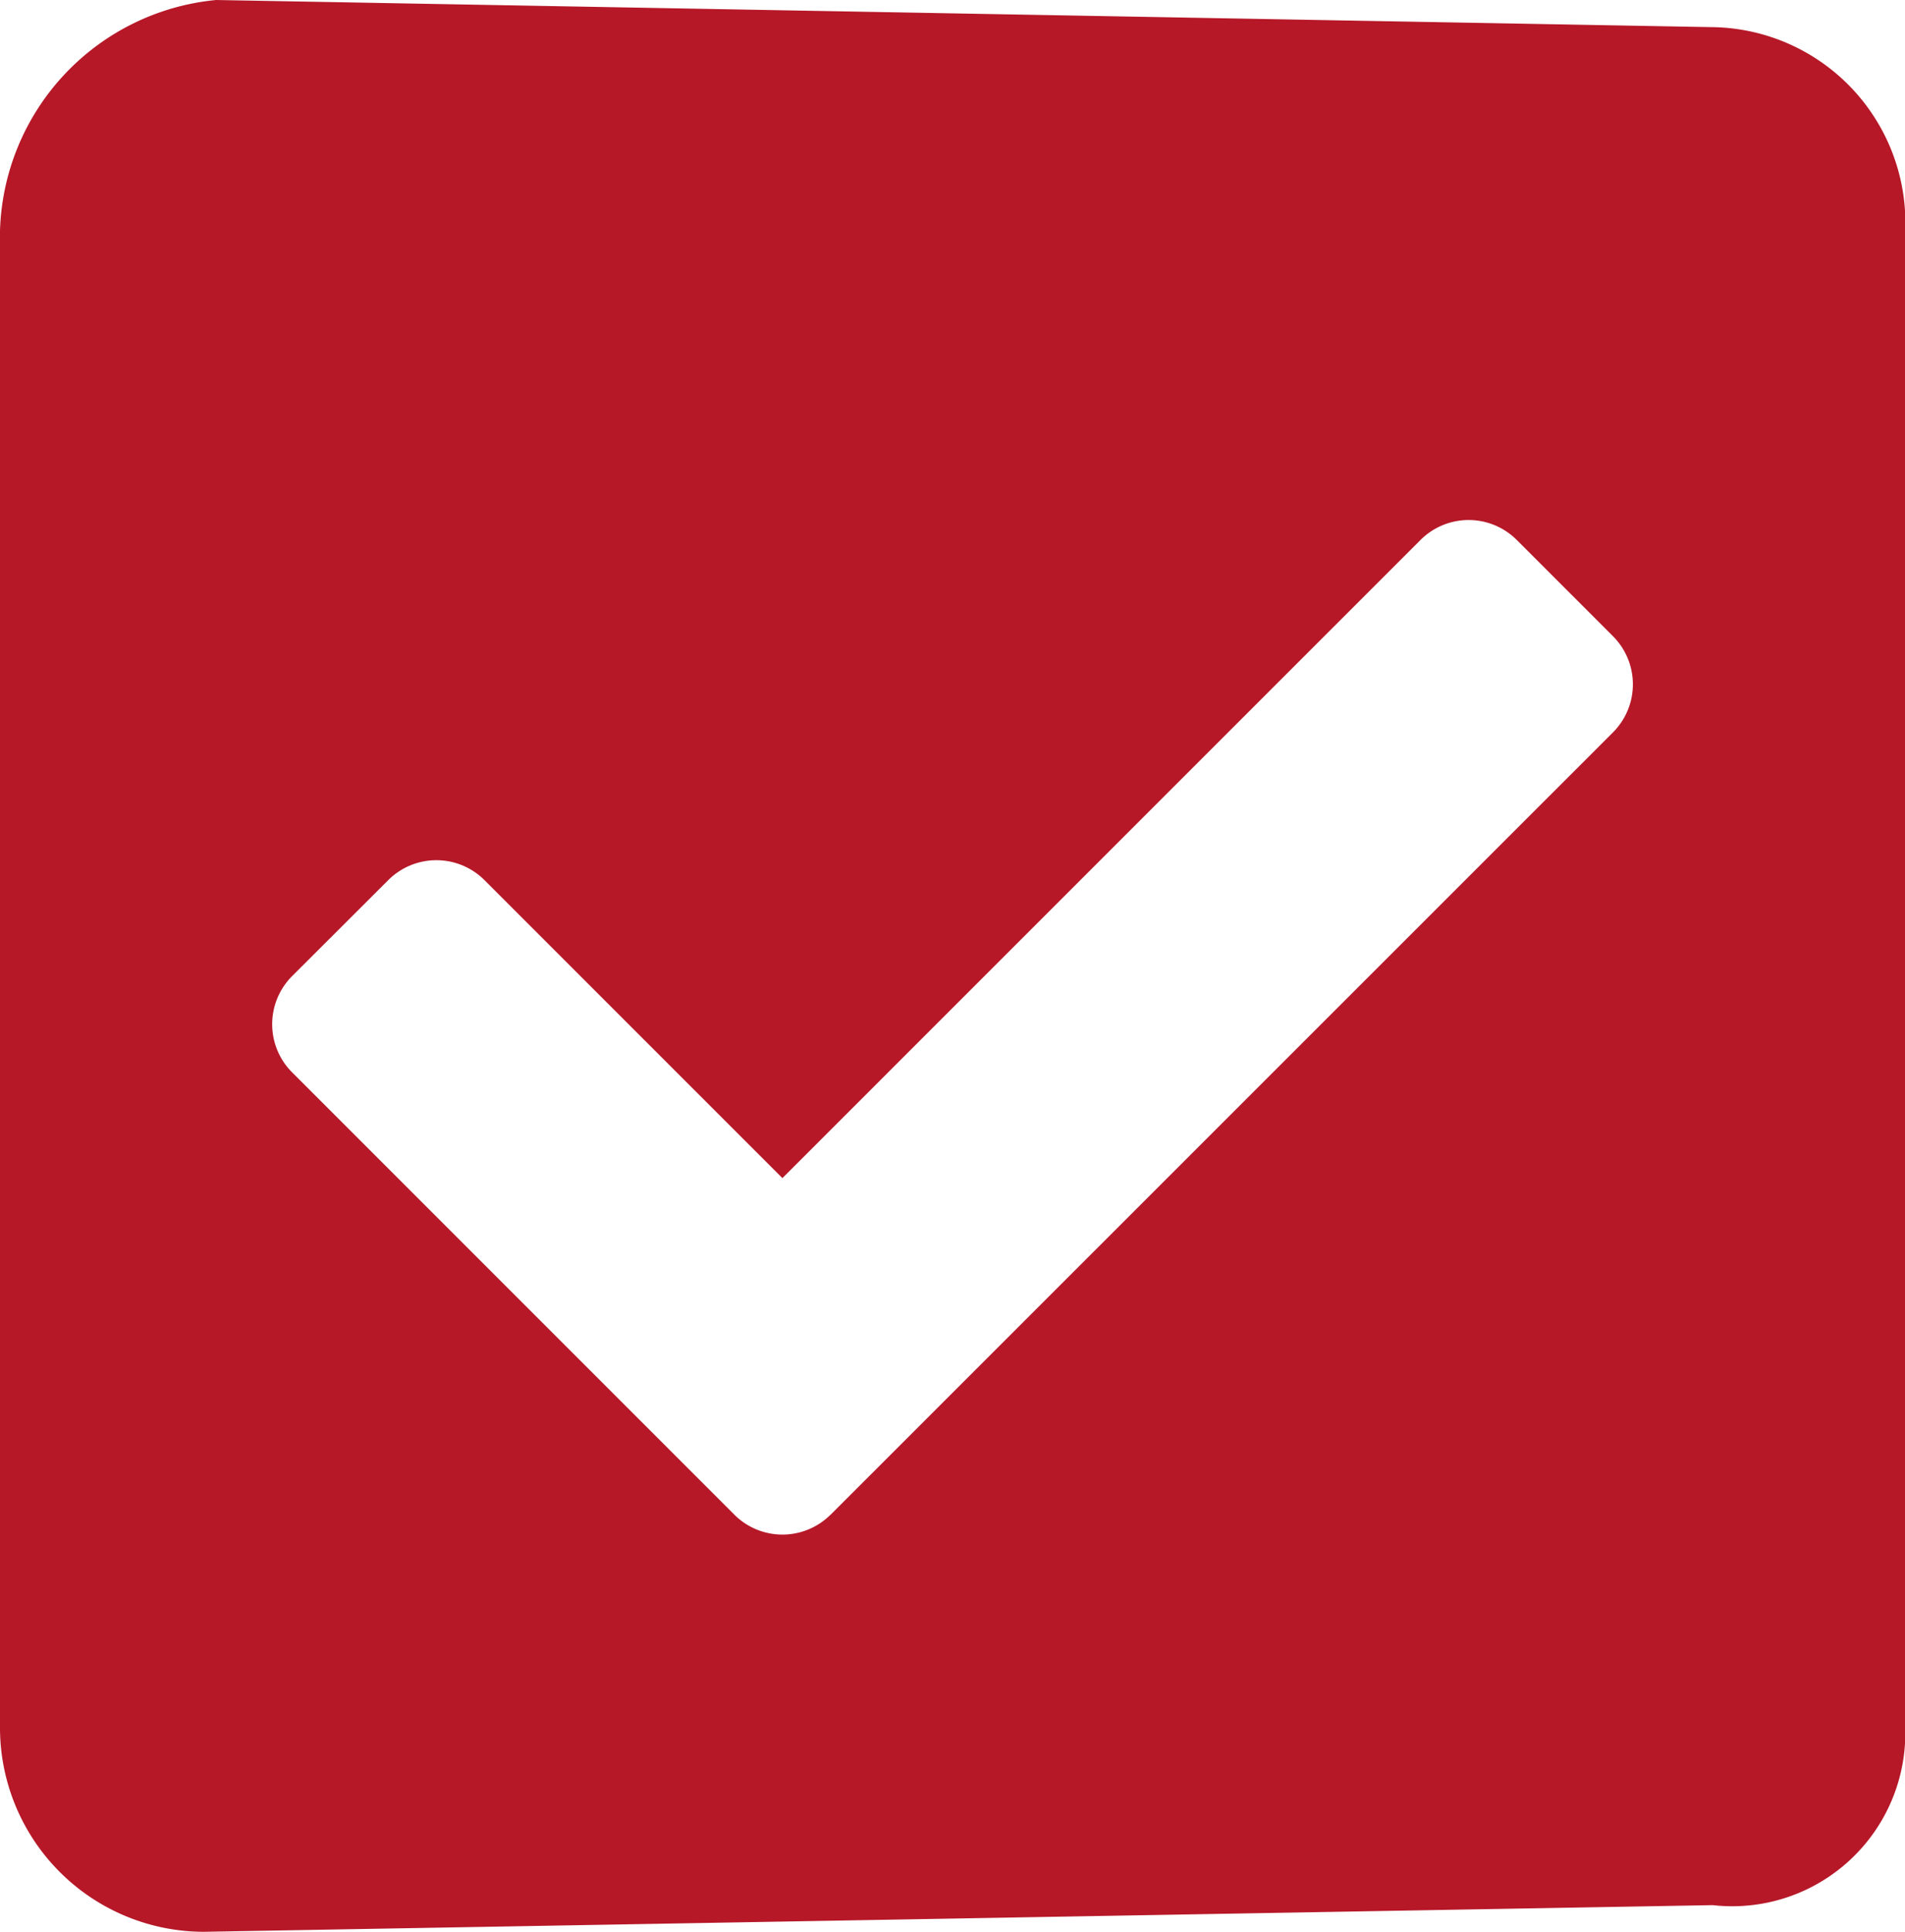 <svg xmlns="http://www.w3.org/2000/svg" width="32.609" height="33.065" viewBox="0 0 32.609 33.065">
  <path id="Icon_awesome-check-square" data-name="Icon awesome-check-square" d="M29.318,34.4l-25.824.456A3.494,3.494,0,0,1,0,31.366V5.744a4.088,4.088,0,0,1,3.7-3.95l25.582.464a3.352,3.352,0,0,1,3.331,3.486V31.366A2.963,2.963,0,0,1,29.318,34.4Zm-15.1-6.682L27.61,14.329a1.165,1.165,0,0,0,0-1.647l-1.647-1.647a1.165,1.165,0,0,0-1.647,0L13.393,21.957l-5.1-5.1a1.165,1.165,0,0,0-1.647,0L5,18.5a1.165,1.165,0,0,0,0,1.647l7.57,7.57a1.165,1.165,0,0,0,1.647,0Z" transform="translate(0 -1.794)" fill="#b61828"/>
</svg>
